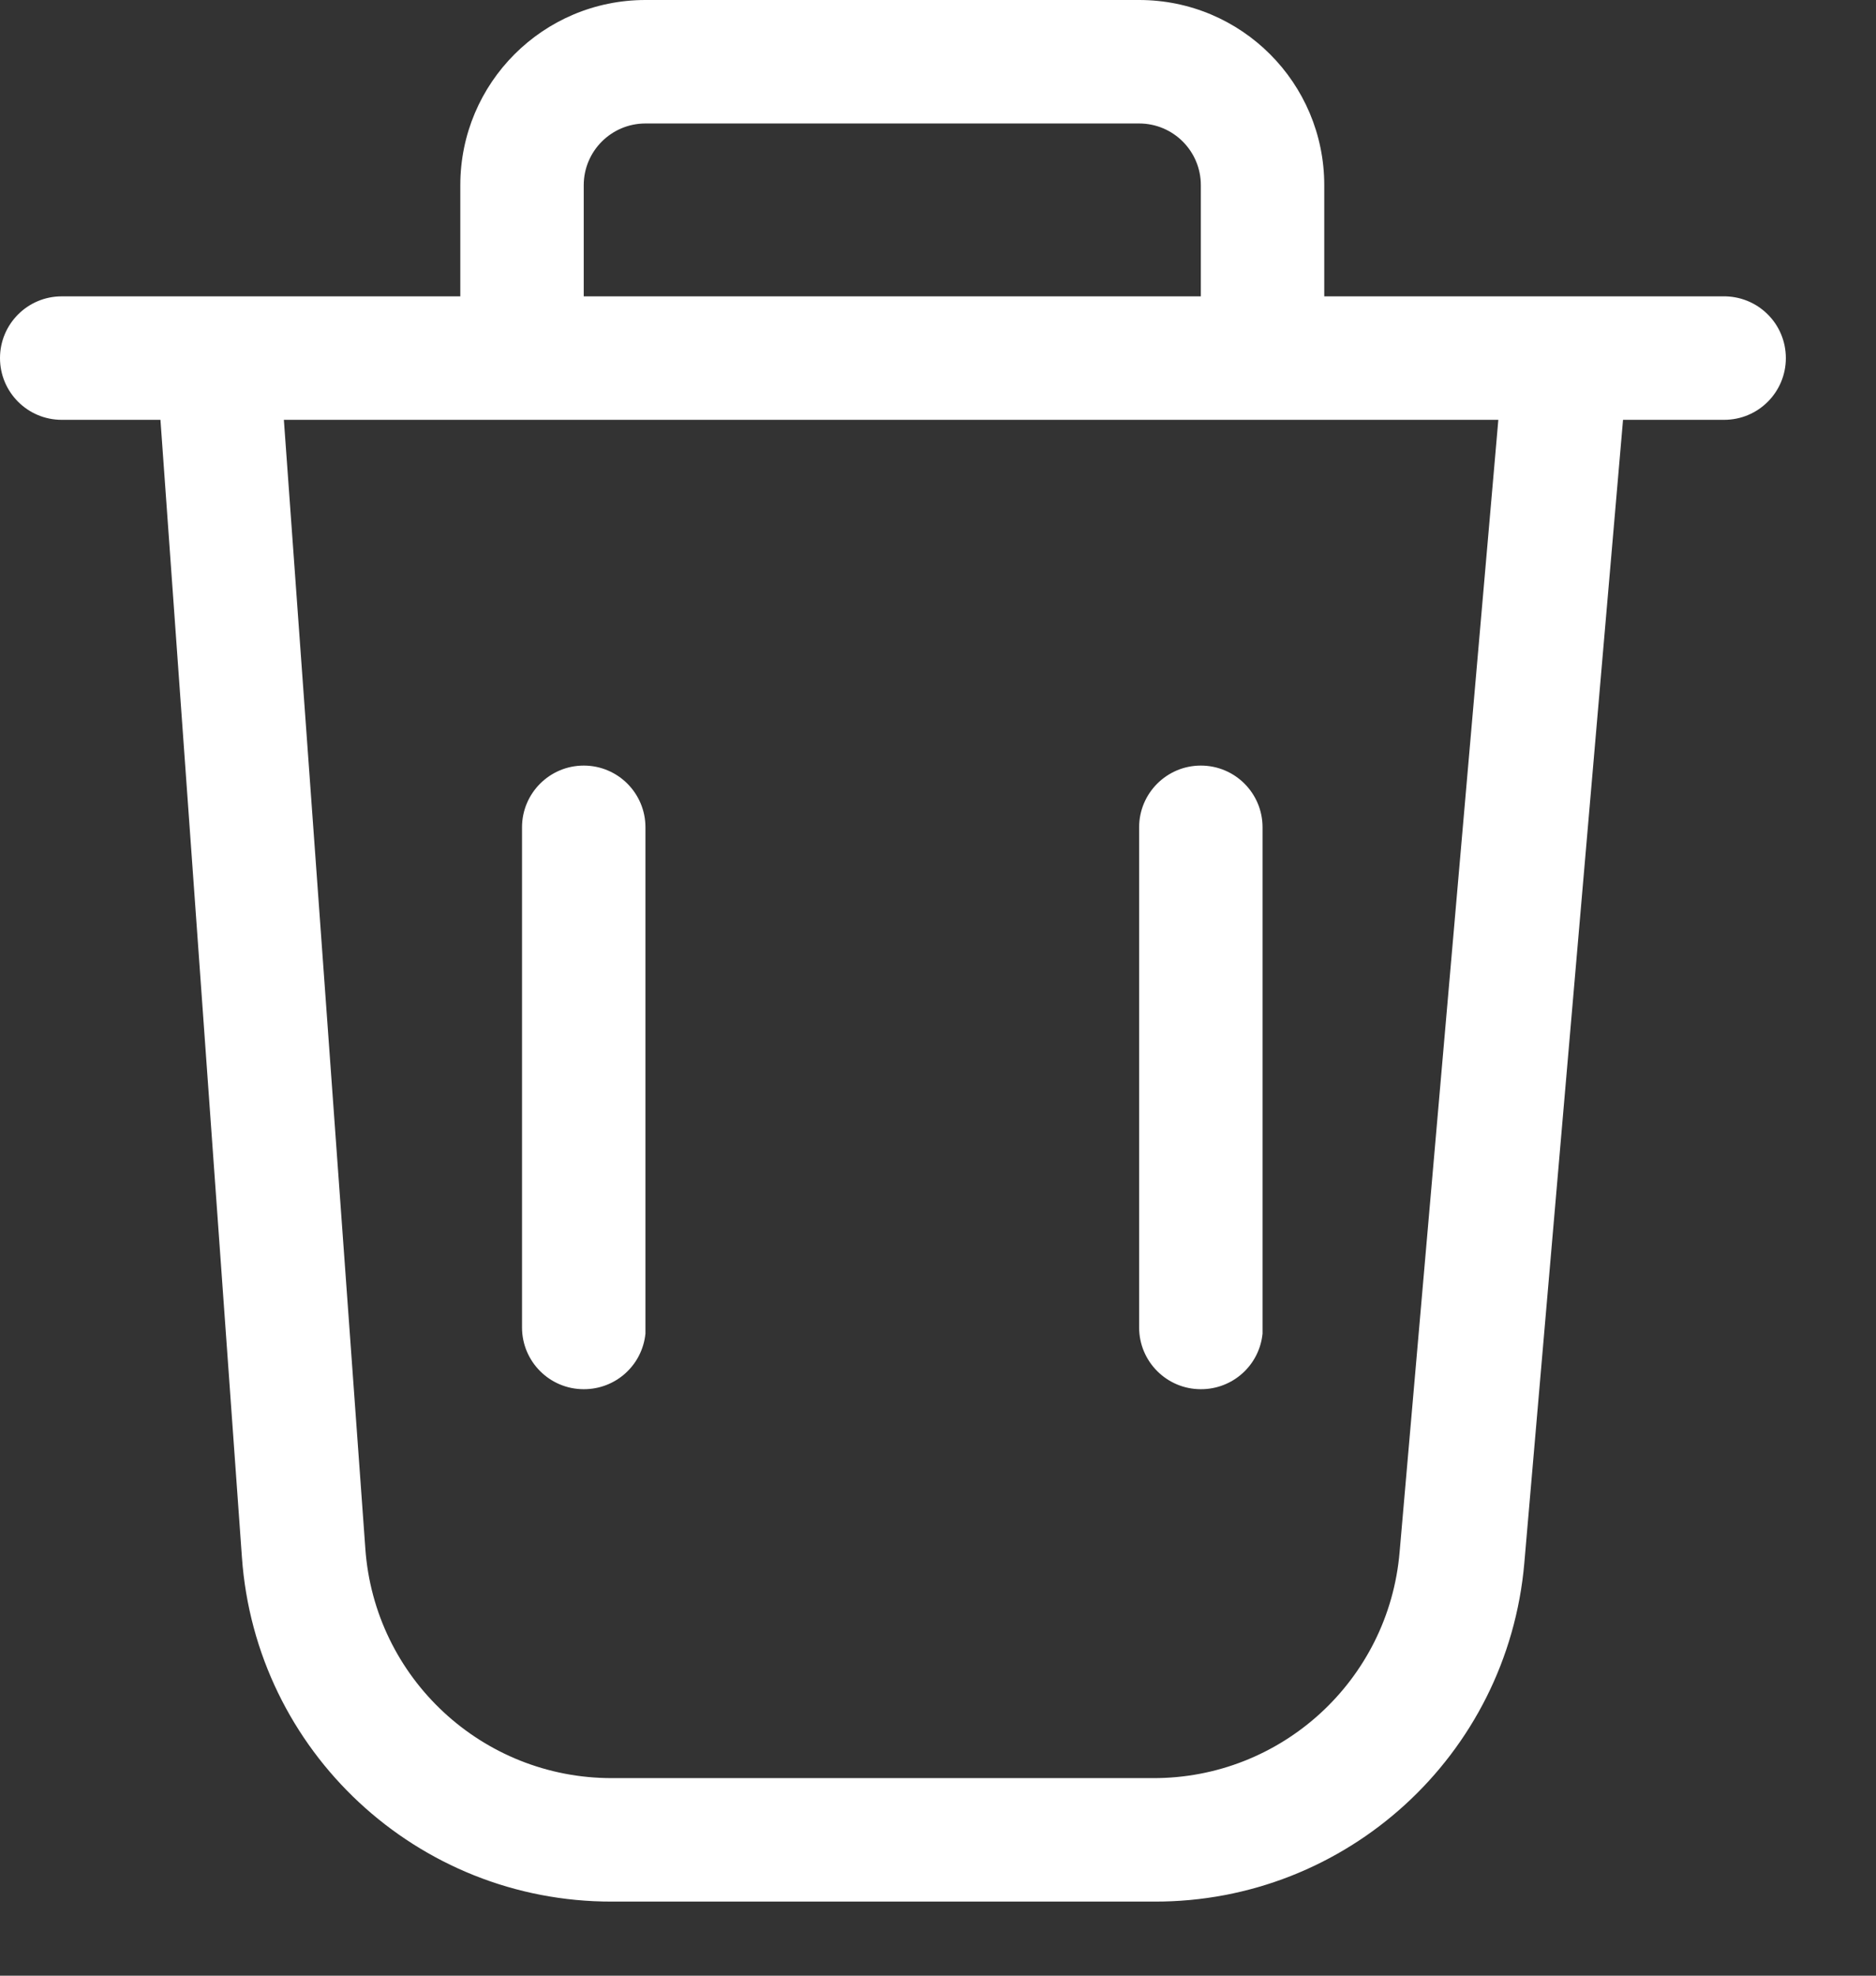 <?xml version="1.0" encoding="UTF-8"?>
<svg width="19px" height="20px" viewBox="0 0 19 20" version="1.1" xmlns="http://www.w3.org/2000/svg" xmlns:xlink="http://www.w3.org/1999/xlink">
    <rect x="0" y="0" width="19" height="20" fill="#333333" stroke="none"/>
    <title>Group</title>
    <g id="Symbols" stroke="none" stroke-width="1" fill="none" fill-rule="evenodd">
        <g id="bin" fill="#ffffff" fill-rule="nonzero">
            <g id="Group">
                <path d="M17.45,3 L13.412,3 L13.412,1.875 C13.412,0.839 12.573,7.10542736e-15 11.537,7.10542736e-15 L6.537,7.10542736e-15 C5.502,7.10542736e-15 4.662,0.839 4.662,1.875 L4.662,3 L0.625,3 C0.28,3 7.46069873e-14,3.28 7.46069873e-14,3.625 C7.46069873e-14,3.97 0.28,4.25 0.625,4.25 L1.625,4.25 L2.45,15.762 C2.588,17.73 4.227,19.255 6.2,19.25 L11.688,19.25 C13.638,19.257 15.268,17.768 15.438,15.825 L16.438,4.25 L17.462,4.25 C17.808,4.25 18.087,3.97 18.087,3.625 C18.087,3.457 18.02,3.296 17.9,3.179 C17.78,3.061 17.618,2.997 17.45,3 Z M5.912,1.875 C5.912,1.53 6.192,1.25 6.537,1.25 L11.537,1.25 C11.883,1.25 12.162,1.53 12.162,1.875 L12.162,3 L5.912,3 L5.912,1.875 Z M14.175,15.713 C14.064,17.01 12.977,18.005 11.675,18 L6.2,18 C4.885,18.003 3.792,16.987 3.7,15.675 L2.875,4.25 L15.175,4.25 L14.175,15.713 Z" id="Shape"></path>
                <path d="M5.912,14.063 C5.567,14.063 5.287,13.783 5.287,13.438 L5.287,8.375 C5.287,8.03 5.567,7.75 5.912,7.75 C6.258,7.75 6.537,8.03 6.537,8.375 L6.537,13.5 C6.505,13.821 6.235,14.064 5.912,14.063 L5.912,14.063 Z" id="Path"></path>
                <path d="M12.162,14.063 C11.817,14.063 11.537,13.783 11.537,13.438 L11.537,8.375 C11.537,8.03 11.817,7.75 12.162,7.75 C12.508,7.75 12.787,8.03 12.787,8.375 L12.787,13.5 C12.755,13.821 12.485,14.064 12.162,14.063 L12.162,14.063 Z" id="Path"></path>
            </g>
        </g>
    </g>
</svg>